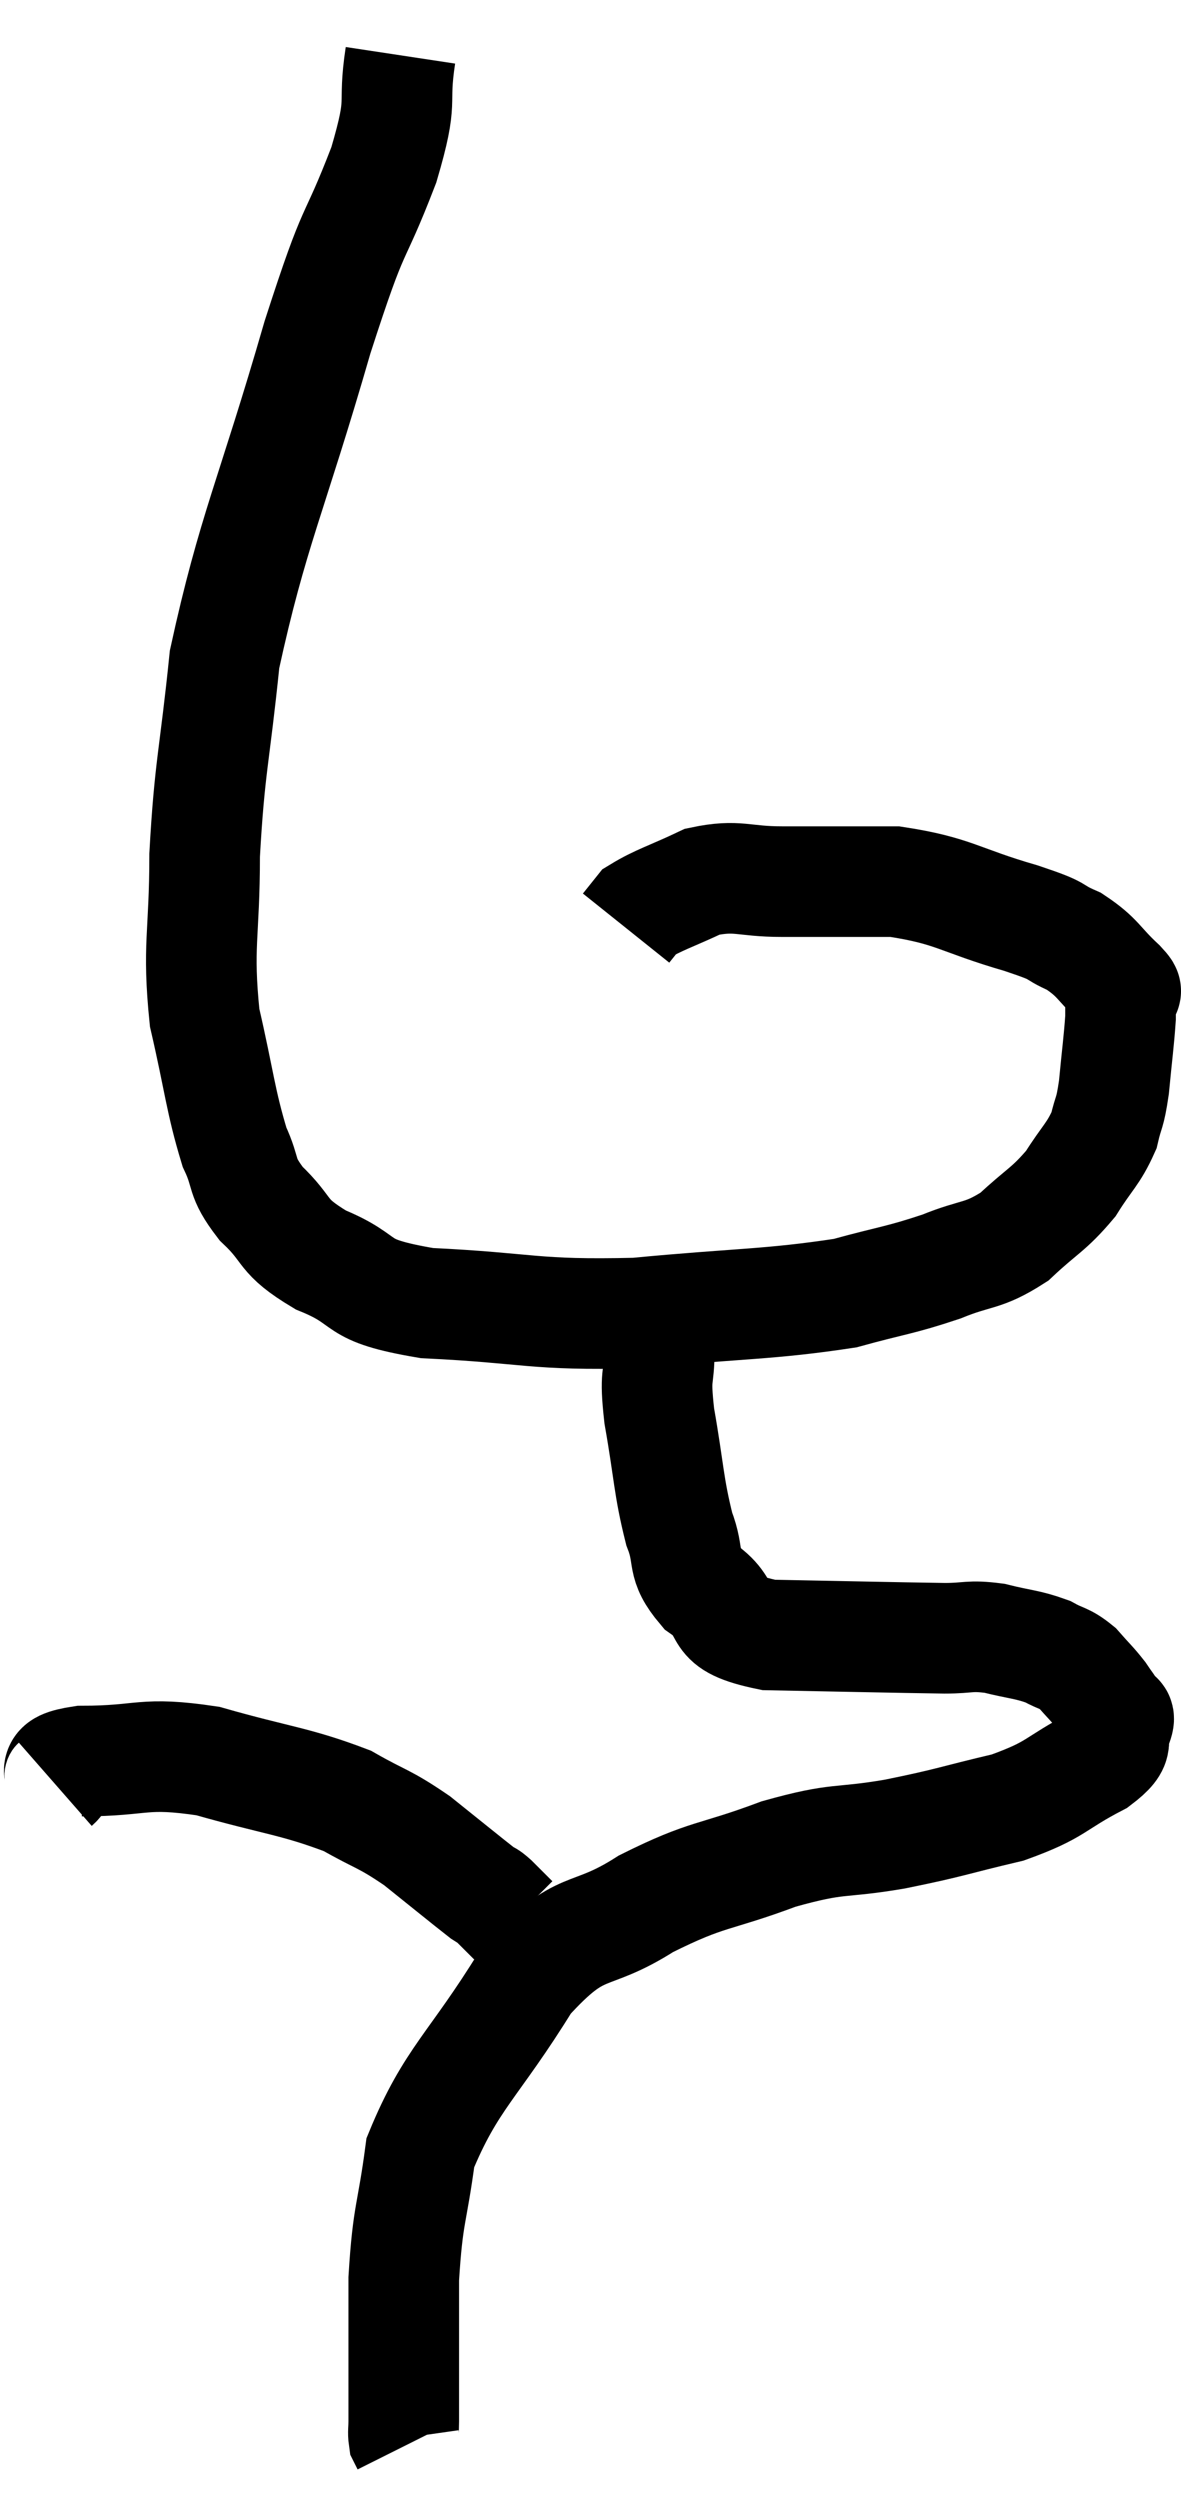 <svg xmlns="http://www.w3.org/2000/svg" viewBox="8.24 0.92 21.353 45.2" width="21.353" height="45.2"><path d="M 15.48 1.92 C 15.33 2.91, 15.555 2.625, 15.18 3.9 C 14.58 5.46, 14.7 4.785, 13.98 7.02 C 13.14 9.93, 12.81 10.5, 12.3 12.84 C 12.12 14.61, 12.03 14.76, 11.94 16.38 C 11.94 17.85, 11.805 18, 11.94 19.32 C 12.21 20.49, 12.225 20.82, 12.48 21.66 C 12.72 22.17, 12.57 22.17, 12.96 22.68 C 13.5 23.19, 13.29 23.25, 14.04 23.7 C 15 24.09, 14.535 24.24, 15.96 24.48 C 17.85 24.57, 17.85 24.705, 19.74 24.66 C 21.63 24.48, 22.14 24.51, 23.52 24.3 C 24.39 24.06, 24.495 24.075, 25.26 23.82 C 25.92 23.55, 25.995 23.655, 26.58 23.28 C 27.09 22.8, 27.195 22.8, 27.6 22.32 C 27.9 21.84, 28.005 21.795, 28.2 21.36 C 28.29 20.97, 28.305 21.09, 28.38 20.58 C 28.44 19.95, 28.47 19.755, 28.5 19.32 C 28.5 19.08, 28.5 18.99, 28.5 18.84 C 28.5 18.78, 28.71 18.945, 28.5 18.72 C 28.08 18.33, 28.11 18.24, 27.66 17.94 C 27.18 17.73, 27.51 17.79, 26.7 17.52 C 25.56 17.19, 25.5 17.025, 24.42 16.86 C 23.4 16.86, 23.25 16.86, 22.38 16.86 C 21.66 16.86, 21.585 16.725, 20.94 16.86 C 20.37 17.13, 20.145 17.19, 19.8 17.4 C 19.68 17.55, 19.62 17.625, 19.56 17.7 L 19.56 17.7" fill="none" stroke="black" stroke-width="2"></path><path d="M 20.16 25.32 C 20.16 25.92, 20.07 25.71, 20.16 26.52 C 20.34 27.54, 20.325 27.78, 20.52 28.56 C 20.73 29.1, 20.535 29.16, 20.94 29.64 C 21.54 30.06, 21.045 30.255, 22.14 30.48 C 23.73 30.51, 24.3 30.525, 25.32 30.54 C 25.77 30.54, 25.755 30.48, 26.22 30.54 C 26.7 30.66, 26.805 30.645, 27.18 30.78 C 27.45 30.93, 27.48 30.885, 27.72 31.08 C 27.93 31.32, 27.975 31.35, 28.14 31.56 C 28.26 31.74, 28.305 31.785, 28.38 31.92 C 28.41 32.01, 28.515 31.89, 28.44 32.1 C 28.26 32.43, 28.575 32.385, 28.08 32.76 C 27.27 33.18, 27.375 33.27, 26.46 33.6 C 25.44 33.84, 25.455 33.87, 24.42 34.08 C 23.37 34.26, 23.445 34.125, 22.32 34.44 C 21.12 34.89, 21.06 34.77, 19.92 35.34 C 18.84 36.03, 18.78 35.595, 17.76 36.72 C 16.8 38.28, 16.395 38.49, 15.84 39.84 C 15.69 40.98, 15.615 40.905, 15.54 42.12 C 15.54 43.41, 15.54 43.98, 15.54 44.7 C 15.54 44.85, 15.525 44.895, 15.54 45 L 15.6 45.12" fill="none" stroke="black" stroke-width="2"></path><path d="M 9.24 33.18 C 9.48 32.97, 9.03 32.865, 9.72 32.76 C 10.86 32.76, 10.8 32.58, 12 32.76 C 13.26 33.12, 13.575 33.12, 14.52 33.48 C 15.15 33.84, 15.165 33.78, 15.78 34.2 C 16.38 34.68, 16.635 34.89, 16.98 35.16 C 17.07 35.22, 17.025 35.16, 17.16 35.28 L 17.52 35.64" fill="none" stroke="black" stroke-width="2"></path></svg>